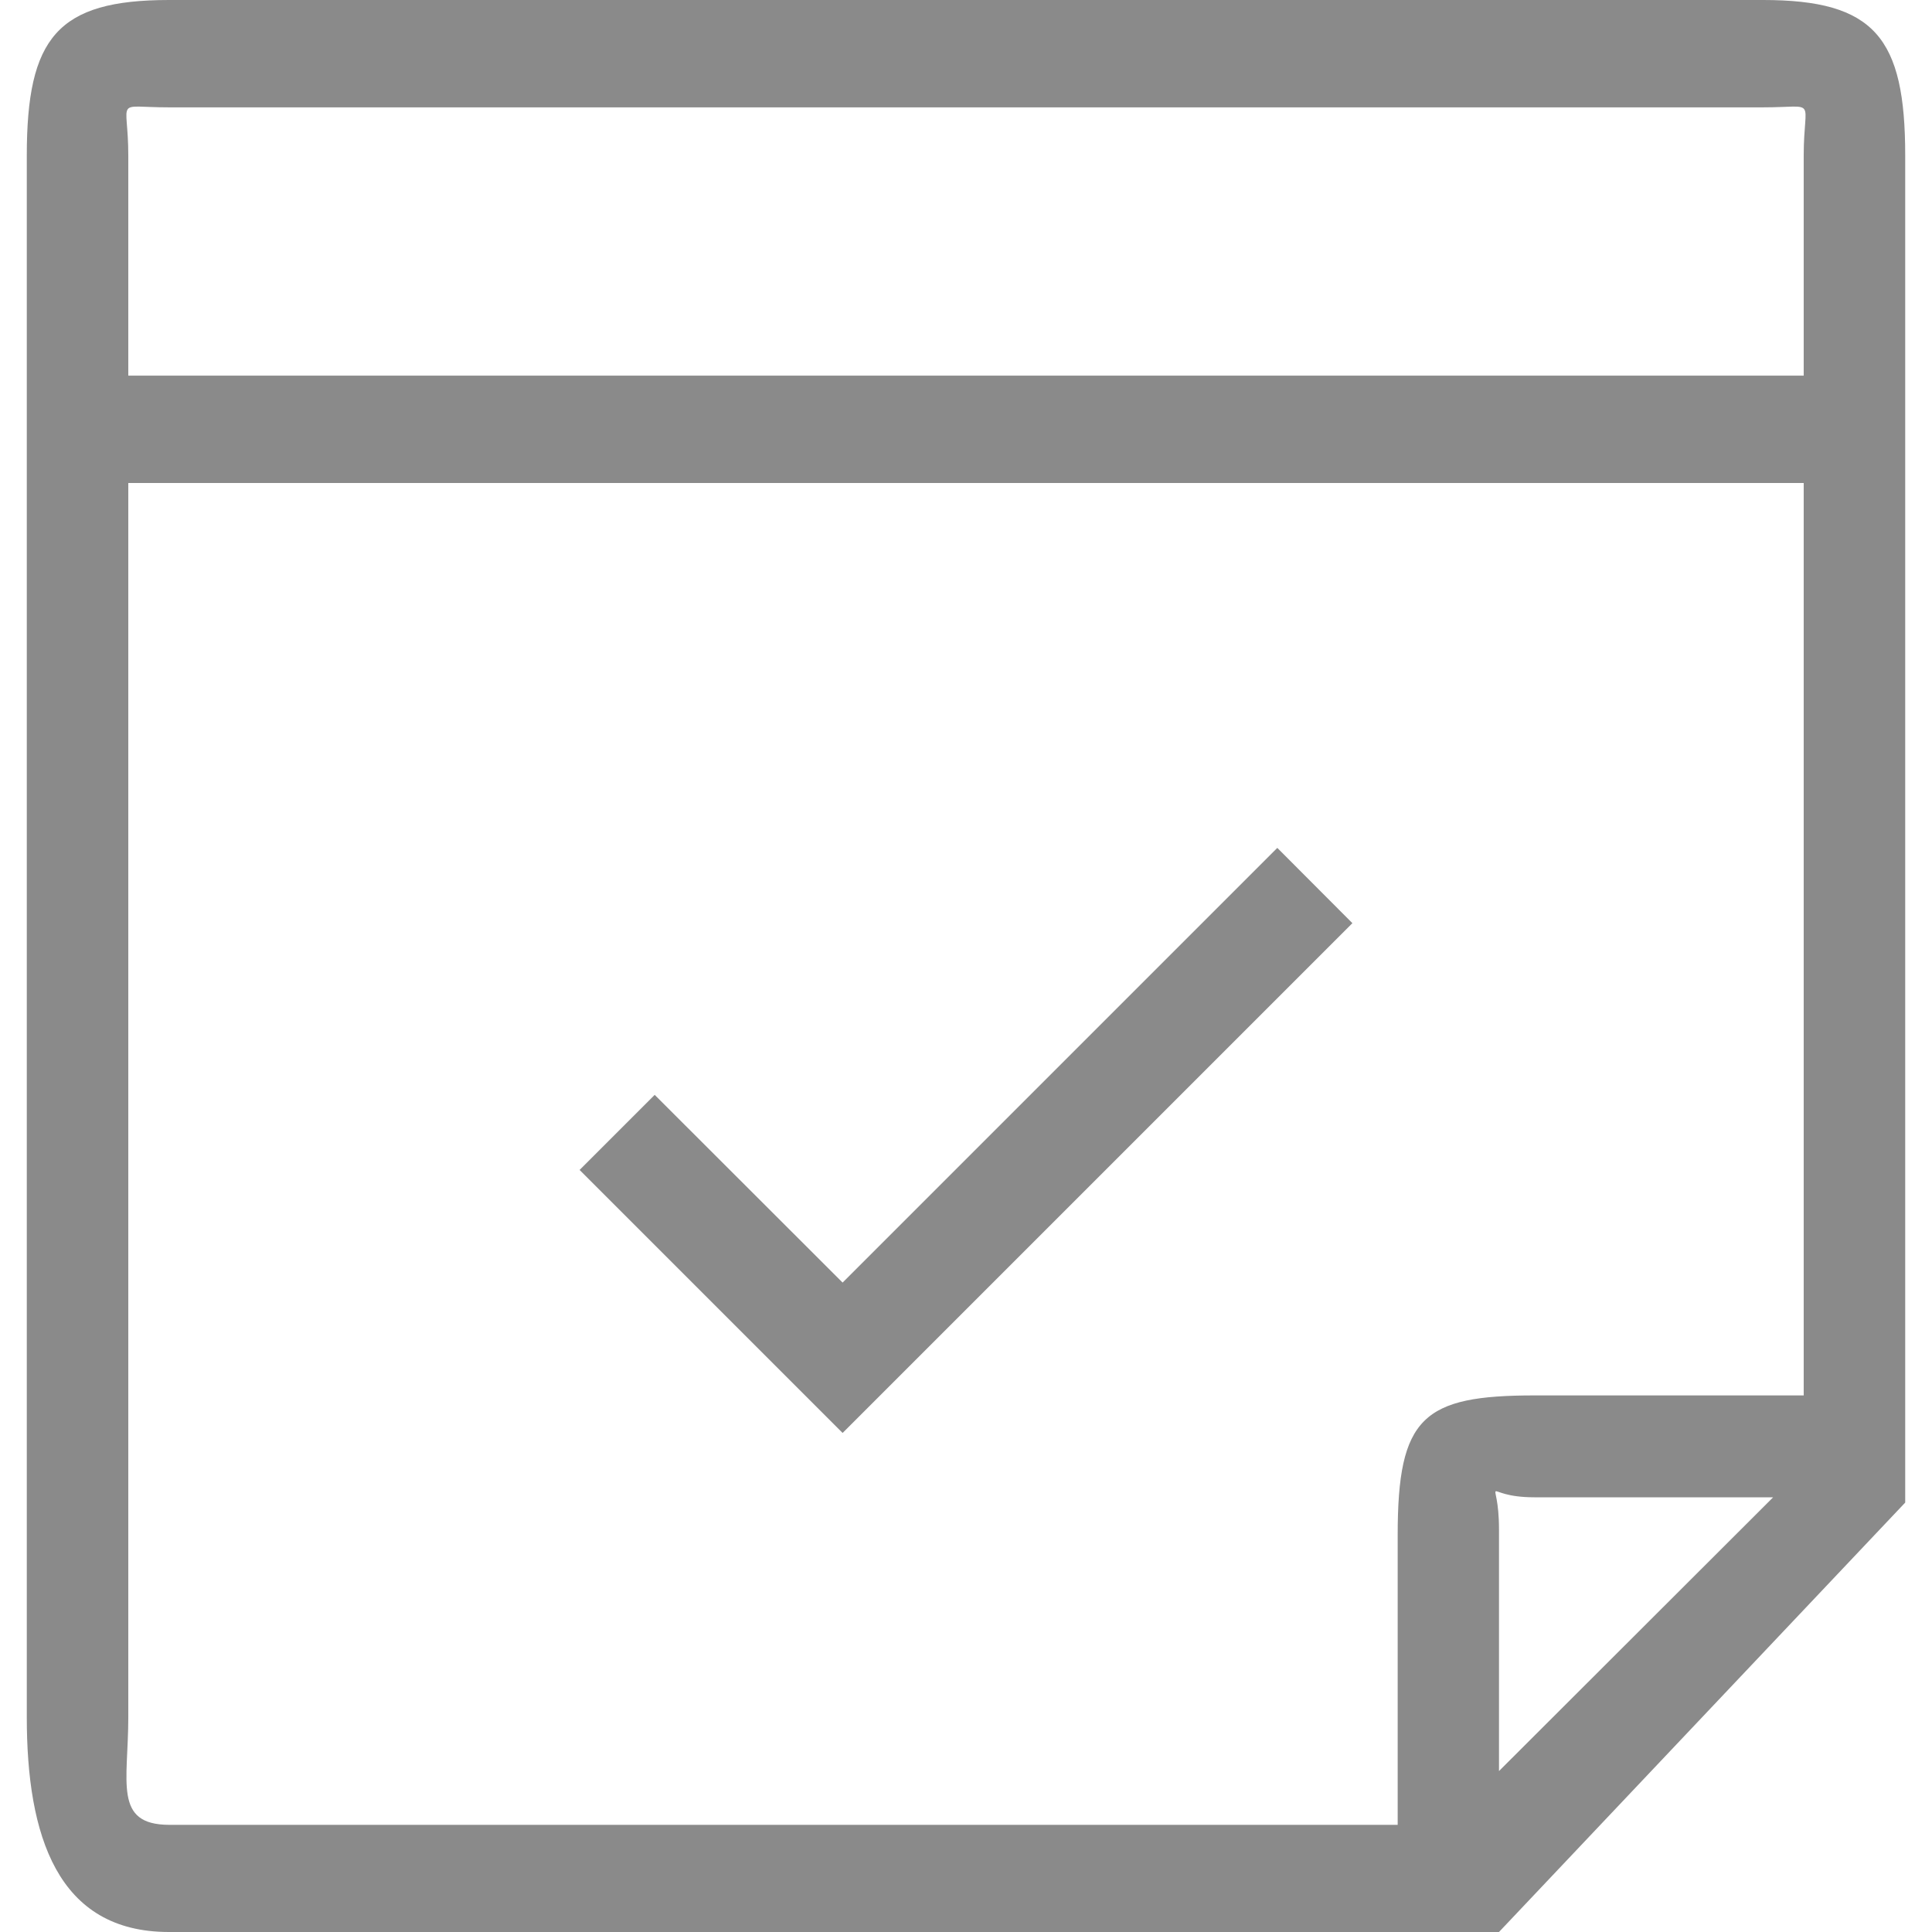 <?xml version="1.0" standalone="no"?><!DOCTYPE svg PUBLIC "-//W3C//DTD SVG 1.1//EN" "http://www.w3.org/Graphics/SVG/1.1/DTD/svg11.dtd"><svg t="1552484000496" class="icon" style="" viewBox="0 0 1024 1024" version="1.1" xmlns="http://www.w3.org/2000/svg" p-id="2580" xmlns:xlink="http://www.w3.org/1999/xlink" width="32" height="32"><defs><style type="text/css"></style></defs><path d="M446.6 759.5l270.2-270.2-39.8-39.9-230.4 230.4-99.6-99.5-39.8 39.8 139.4 139.4z" p-id="2581" fill="#8a8a8a"></path><path d="M934.4 0H89.6C30.4 0 14.2 19.9 14.2 82.5v827.7c0 62.6 16.1 113.8 75.3 113.8h705l215.3-227.6v-714c0-62.5-16.2-82.4-75.4-82.4zM794.5 938.7v-128c0-31.3-10.8-17.1 18.8-17.1h126.5L794.5 938.7zM956 739.6H813.4c-59.2 0-72.6 11.4-72.6 74v153.6H89.6c-29.6-0.1-21.6-22.8-21.6-57V256h888v483.6z m0-657.1v116.6H68V82.5c0-31.3-8.1-25.6 21.5-25.6h844.9c29.6 0 21.6-5.7 21.6 25.6z" p-id="2582" fill="#8a8a8a"></path></svg>